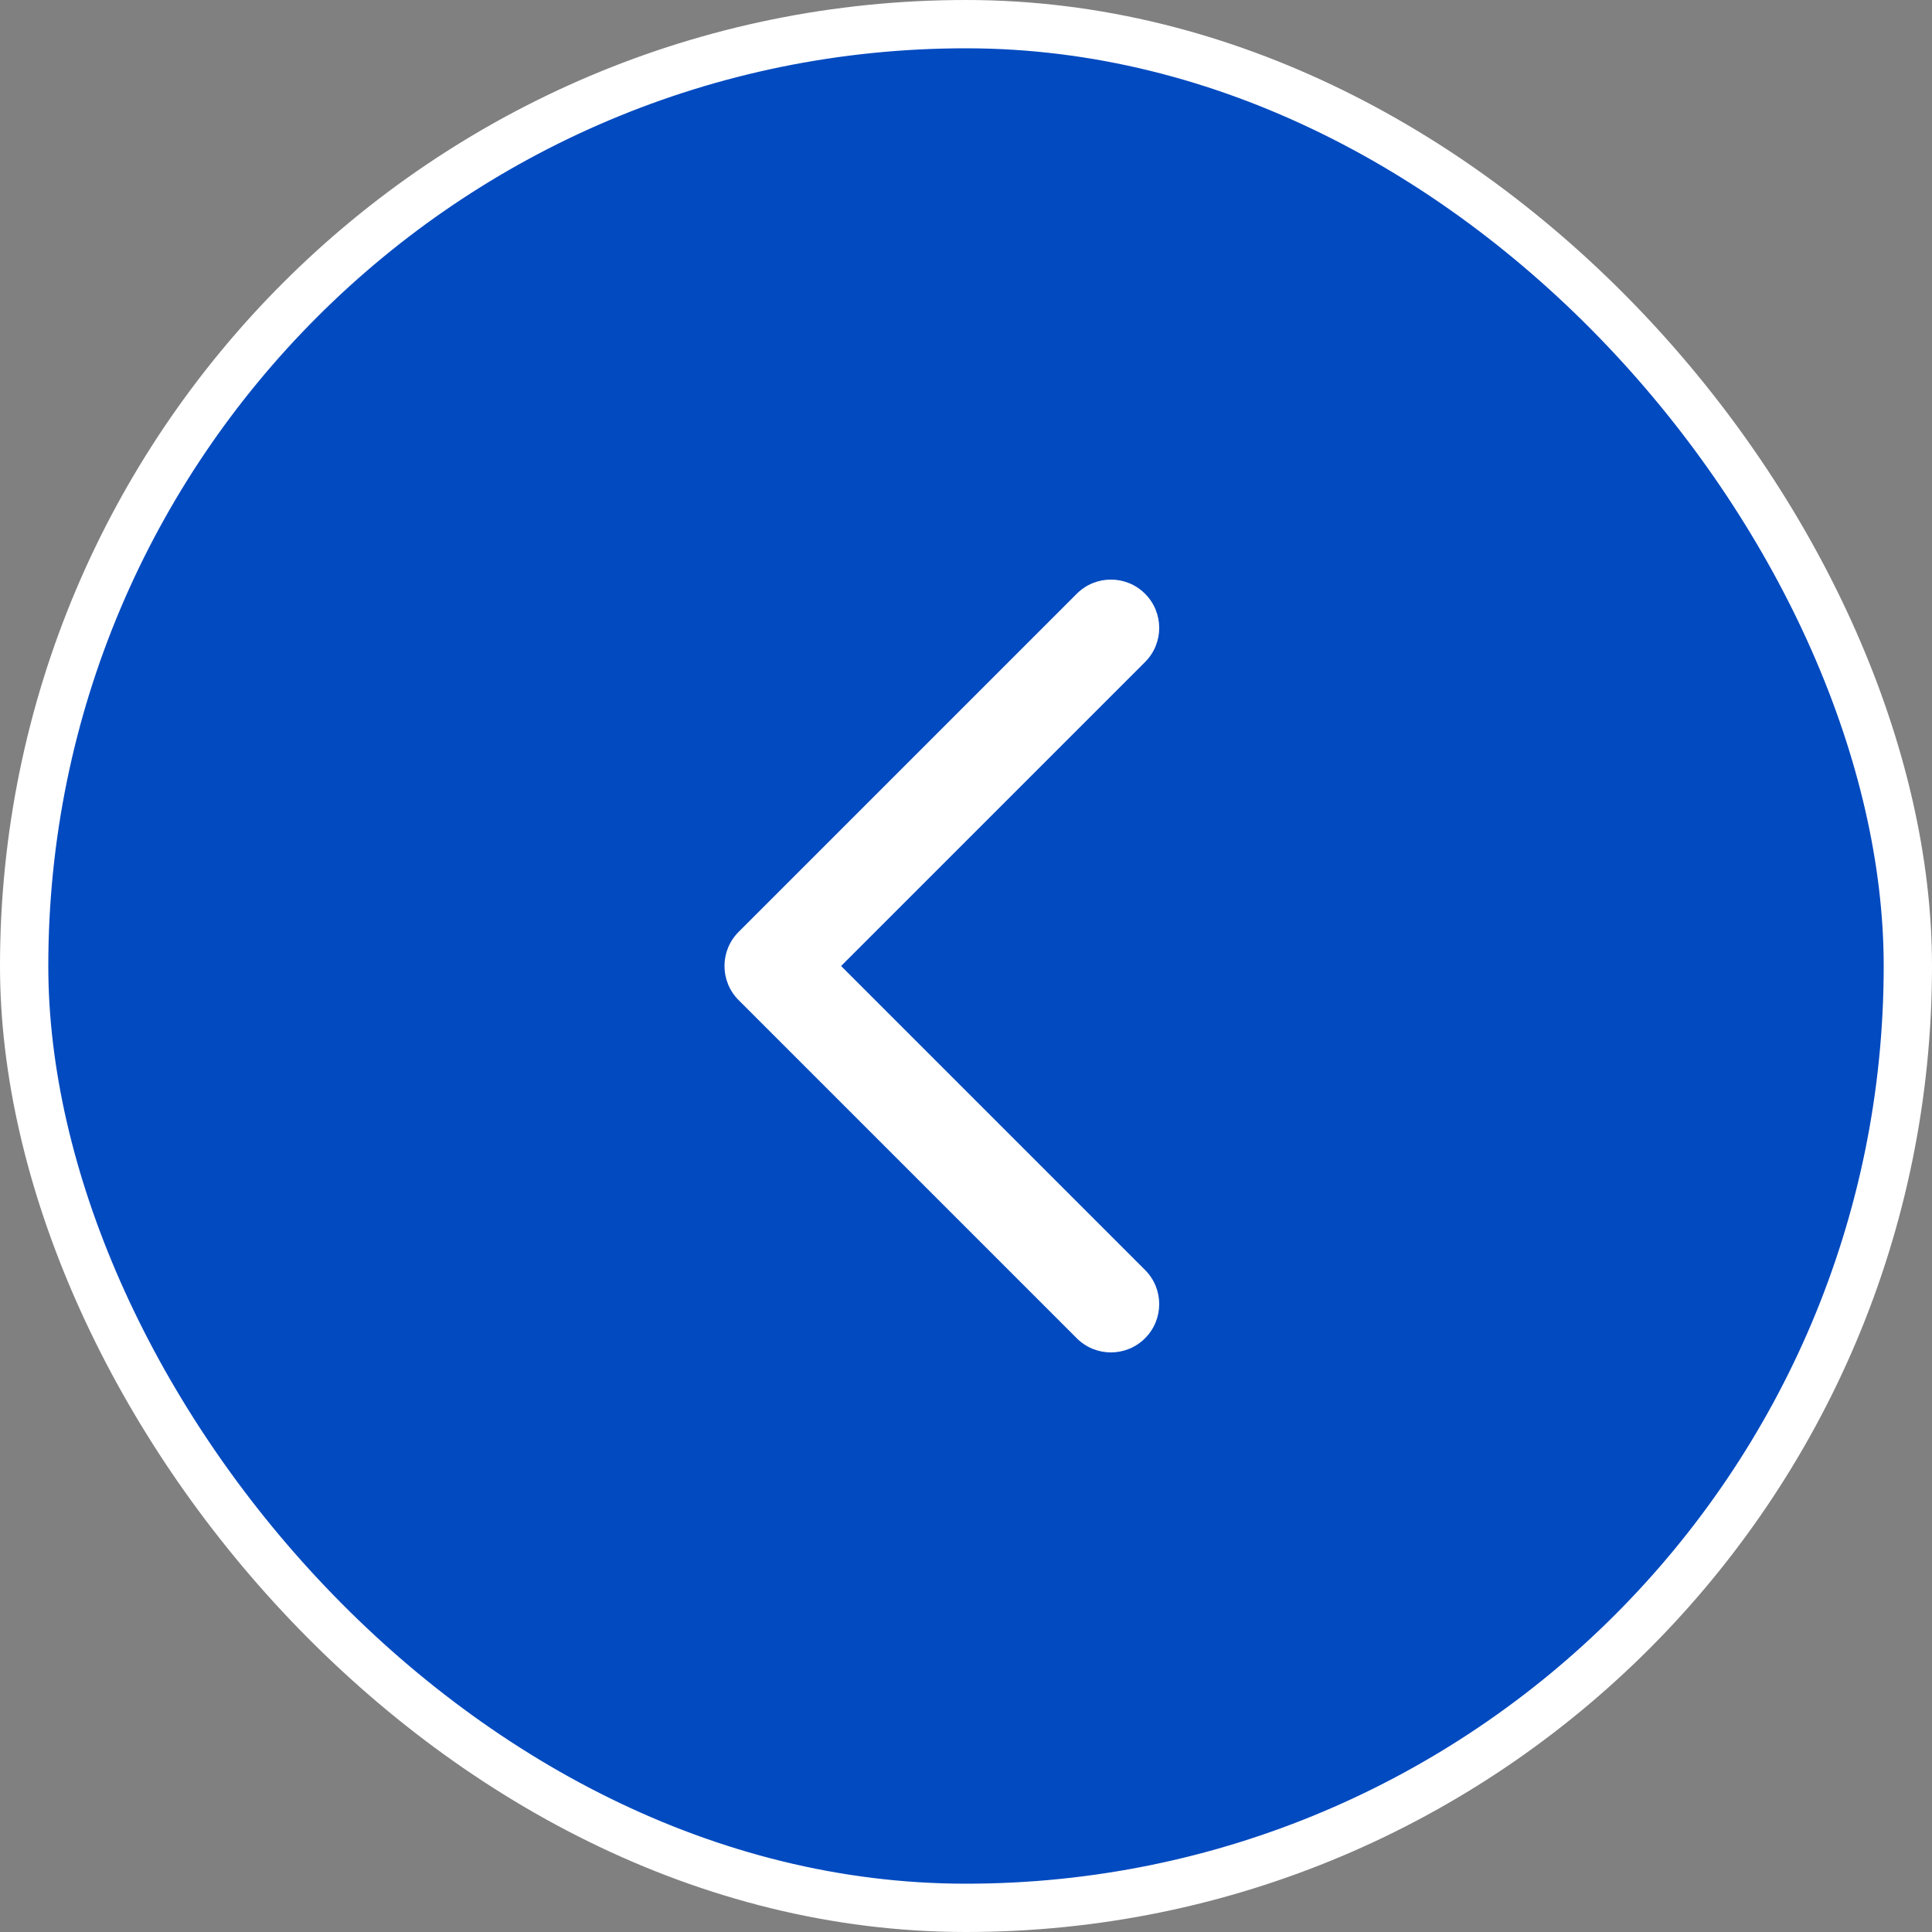 <svg width="40" height="40" viewBox="0 0 40 40" fill="none" xmlns="http://www.w3.org/2000/svg">
<rect x="0" y="0" width="40" height="40" fill="#808080" stroke="none"/>
<rect x="0.5" y="0.5" width="39" height="39" rx="19.5" fill="#024ac0"/>
<path fill-rule="evenodd" clip-rule="evenodd" d="M23.707 13.707C24.098 13.317 24.098 12.683 23.707 12.293C23.317 11.902 22.683 11.902 22.293 12.293L15.293 19.293C14.902 19.683 14.902 20.317 15.293 20.707L22.293 27.707C22.683 28.098 23.317 28.098 23.707 27.707C24.098 27.317 24.098 26.683 23.707 26.293L17.414 20L23.707 13.707Z" fill="#fff"/>
<rect x="0.5" y="0.5" width="39" height="39" rx="19.5" stroke="#fff"/>
</svg>
